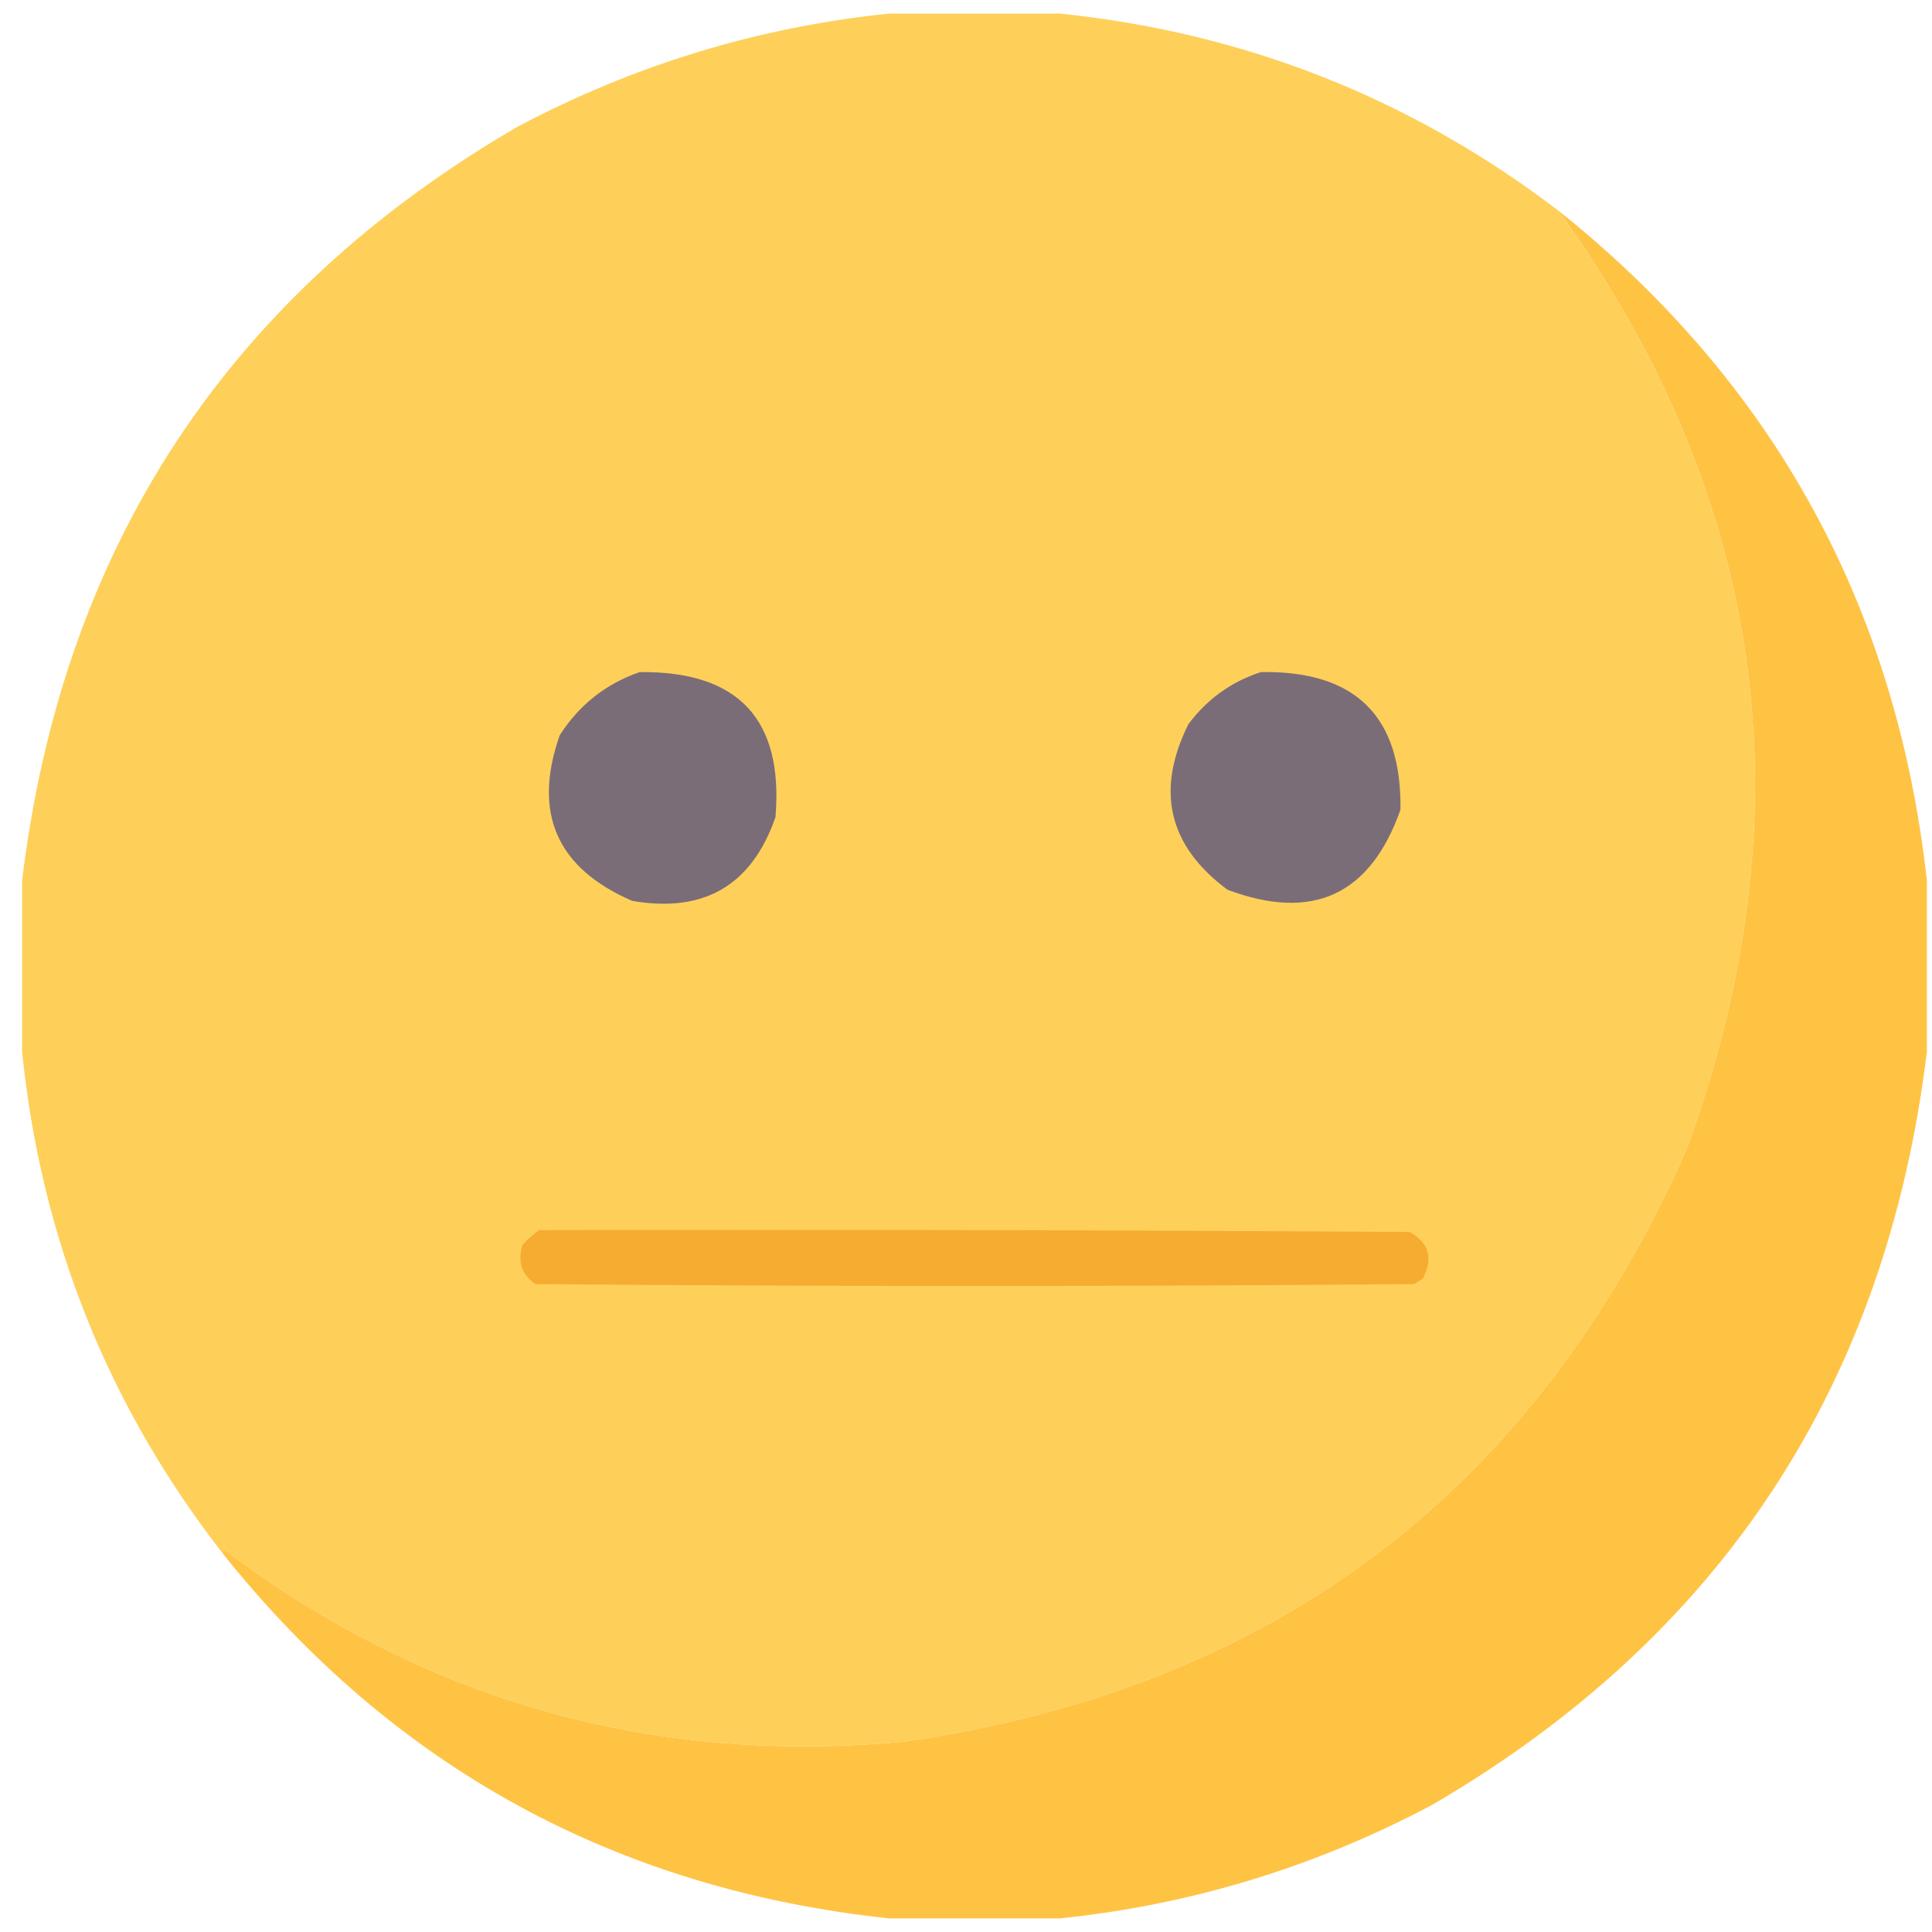 <svg width="71" height="71" viewBox="0 0 71 71" fill="none" xmlns="http://www.w3.org/2000/svg">
<path opacity="0.998" fill-rule="evenodd" clip-rule="evenodd" d="M32.667 0.5C34.764 0.5 36.86 0.5 38.956 0.5C45.752 1.2 51.859 3.615 57.277 7.746C64.917 18.375 66.489 29.859 61.994 42.199C56.445 54.765 46.852 62.034 33.214 64.006C23.969 64.858 15.652 62.511 8.263 56.965C8.209 56.996 8.186 57.042 8.195 57.102C3.969 51.673 1.508 45.52 0.812 38.645C0.812 36.548 0.812 34.452 0.812 32.355C2.301 20.1 8.362 10.871 18.996 4.67C23.298 2.387 27.855 0.997 32.667 0.5Z" fill="#FED05A"/>
<path fill-rule="evenodd" clip-rule="evenodd" d="M57.277 7.746C65.178 14.06 69.689 22.263 70.812 32.355C70.812 34.452 70.812 36.548 70.812 38.645C69.323 50.901 63.262 60.129 52.628 66.33C48.326 68.613 43.769 70.002 38.956 70.5C36.86 70.5 34.764 70.5 32.667 70.5C22.626 69.422 14.468 64.956 8.195 57.102C8.186 57.042 8.209 56.996 8.263 56.965C15.652 62.511 23.969 64.858 33.214 64.006C46.852 62.034 56.445 54.765 61.994 42.199C66.489 29.859 64.917 18.375 57.277 7.746Z" fill="#FFC344"/>
<path fill-rule="evenodd" clip-rule="evenodd" d="M23.507 24.699C27.135 24.658 28.798 26.435 28.498 30.031C27.628 32.537 25.873 33.562 23.234 33.107C20.457 31.906 19.569 29.878 20.568 27.023C21.285 25.903 22.264 25.129 23.507 24.699Z" fill="#7A6D78"/>
<path fill-rule="evenodd" clip-rule="evenodd" d="M46.339 24.699C49.81 24.638 51.519 26.324 51.466 29.758C50.359 32.893 48.24 33.873 45.109 32.697C42.937 31.085 42.458 29.057 43.673 26.613C44.365 25.688 45.254 25.049 46.339 24.699Z" fill="#7B6D78"/>
<path fill-rule="evenodd" clip-rule="evenodd" d="M19.816 45.207C30.48 45.184 41.144 45.207 51.808 45.275C52.517 45.674 52.677 46.243 52.287 46.984C52.184 47.07 52.07 47.138 51.945 47.19C41.19 47.281 30.434 47.281 19.679 47.19C19.172 46.846 19.012 46.367 19.201 45.754C19.392 45.539 19.597 45.357 19.816 45.207Z" fill="#F6AB31"/>
</svg>
